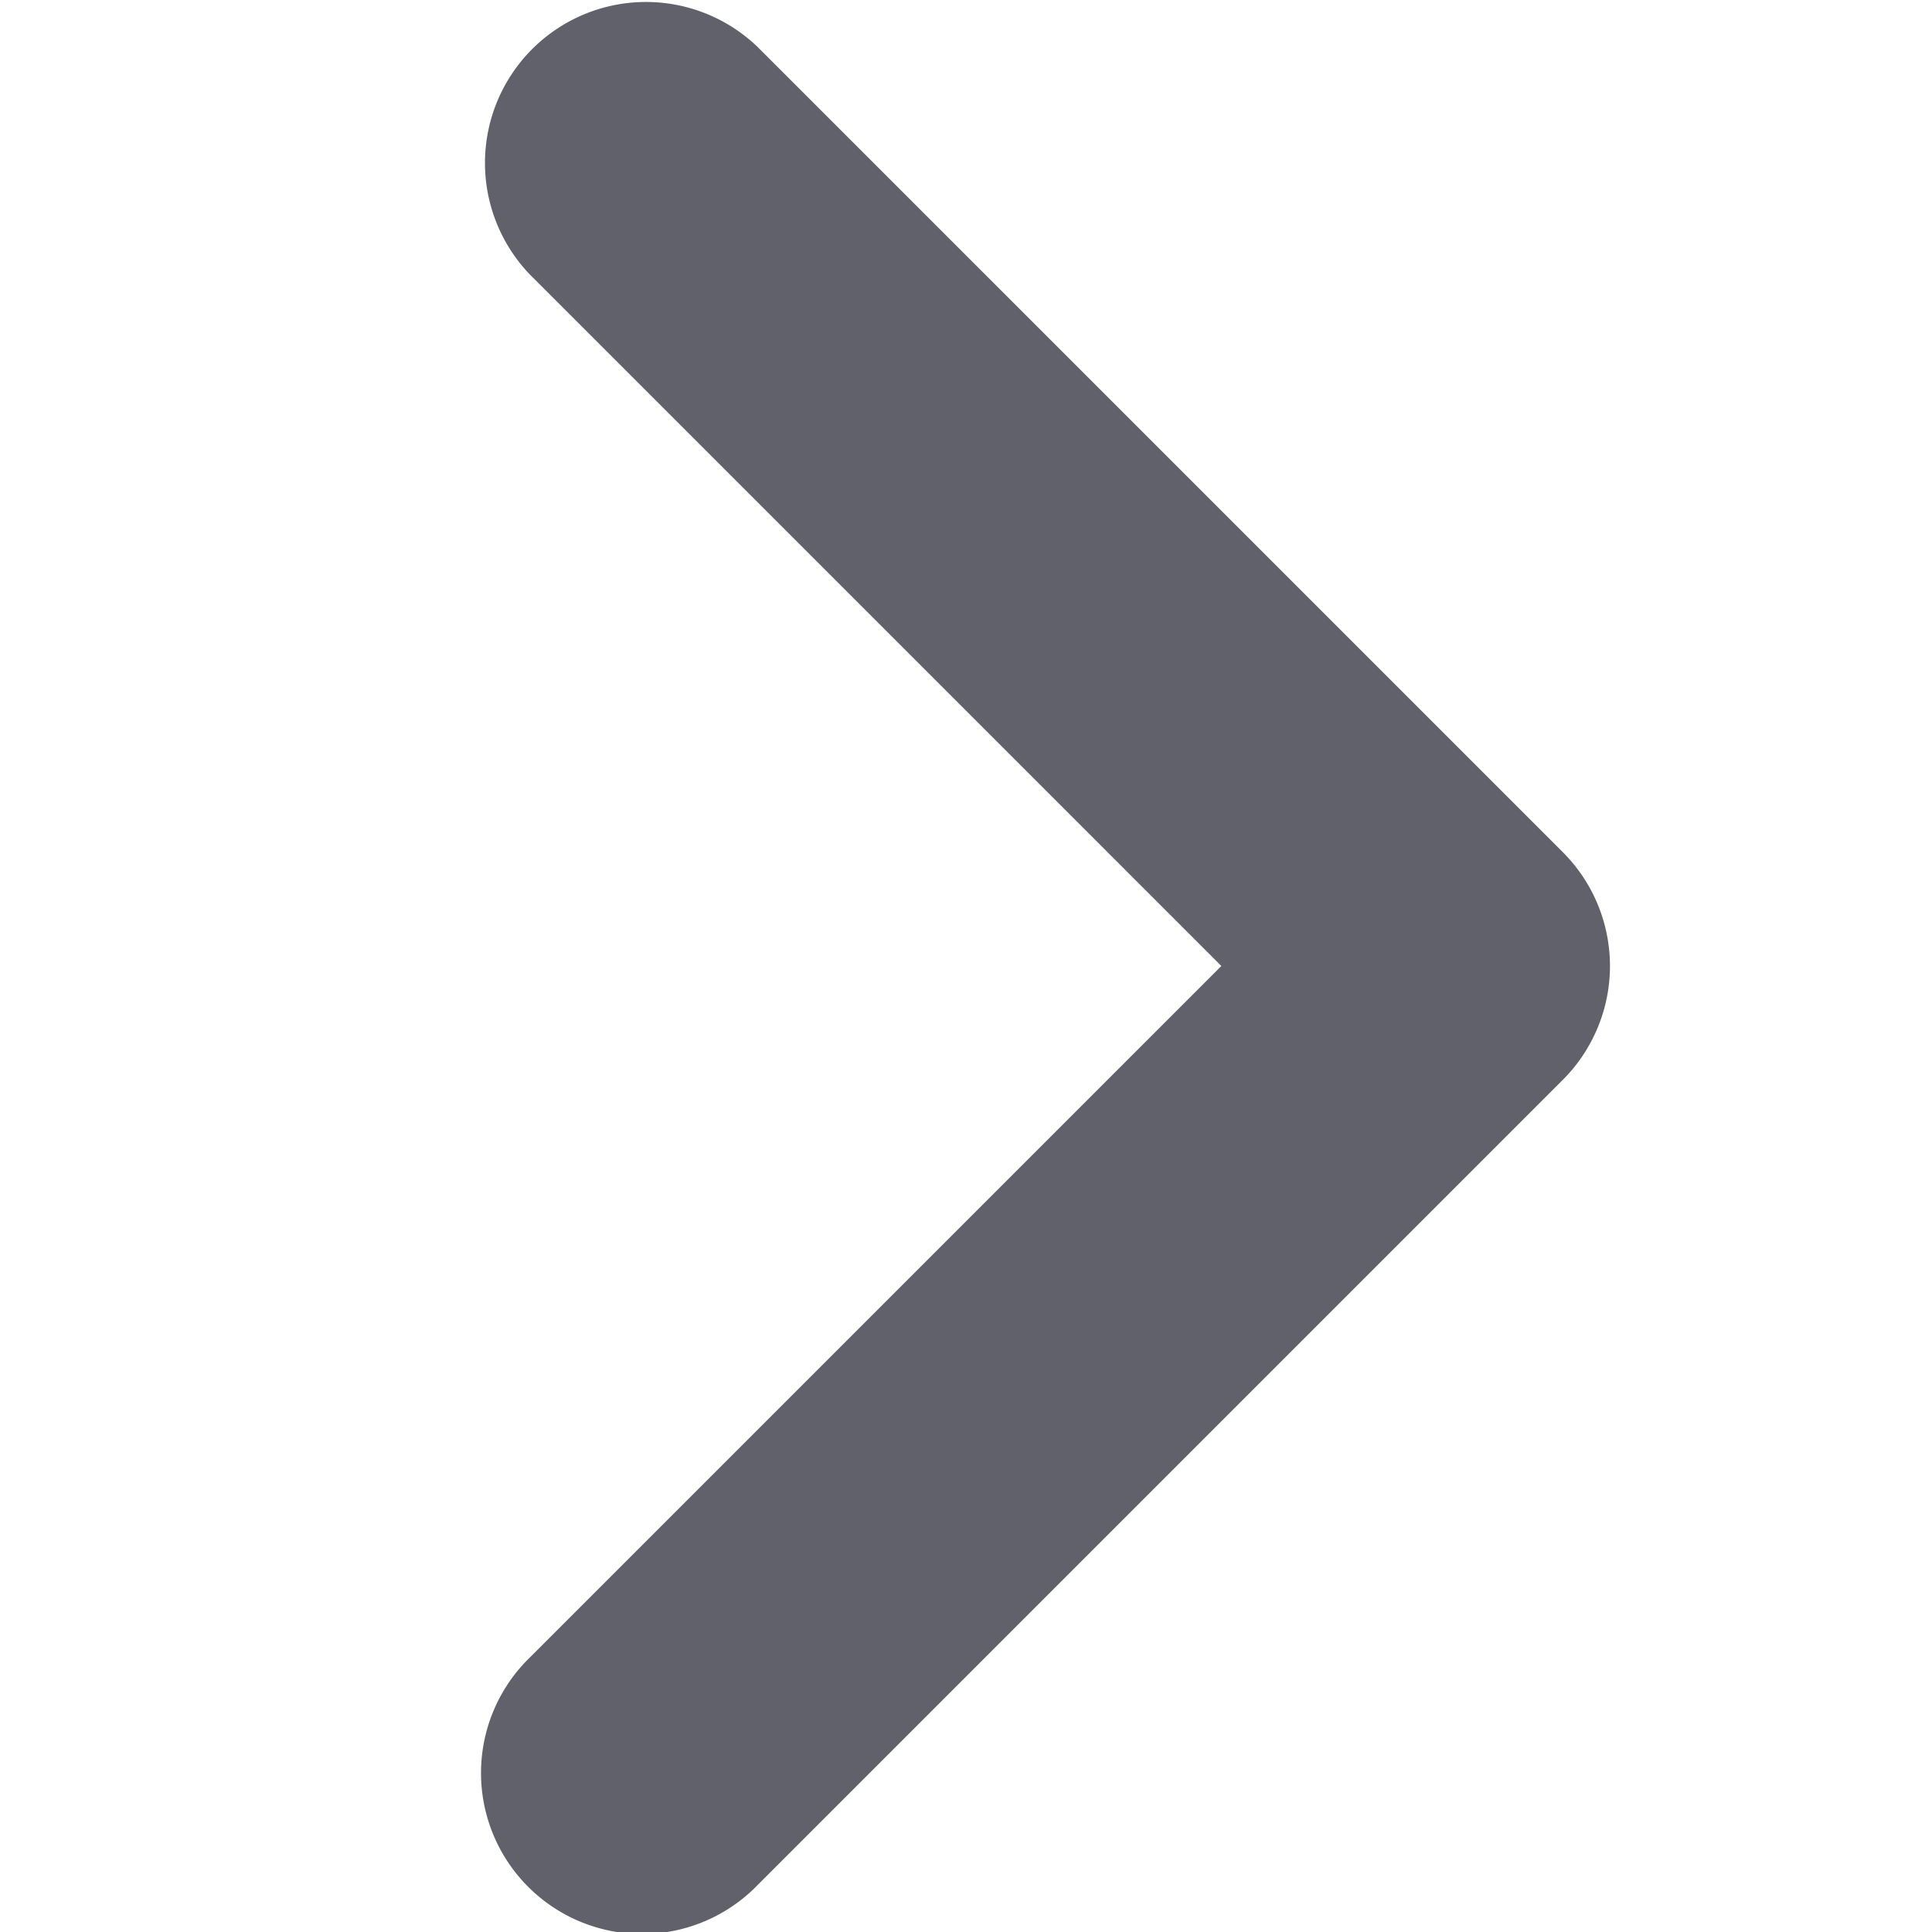 <svg xmlns="http://www.w3.org/2000/svg" height="24" width="24" viewBox="0 0 12 12"><path d="M9.707,5.293l-5-5A1,1,0,0,0,3.293,1.707L7.586,6,3.293,10.293a1,1,0,1,0,1.414,1.414l5-5A1,1,0,0,0,9.707,5.293Z" fill="#61616b"></path></svg>
